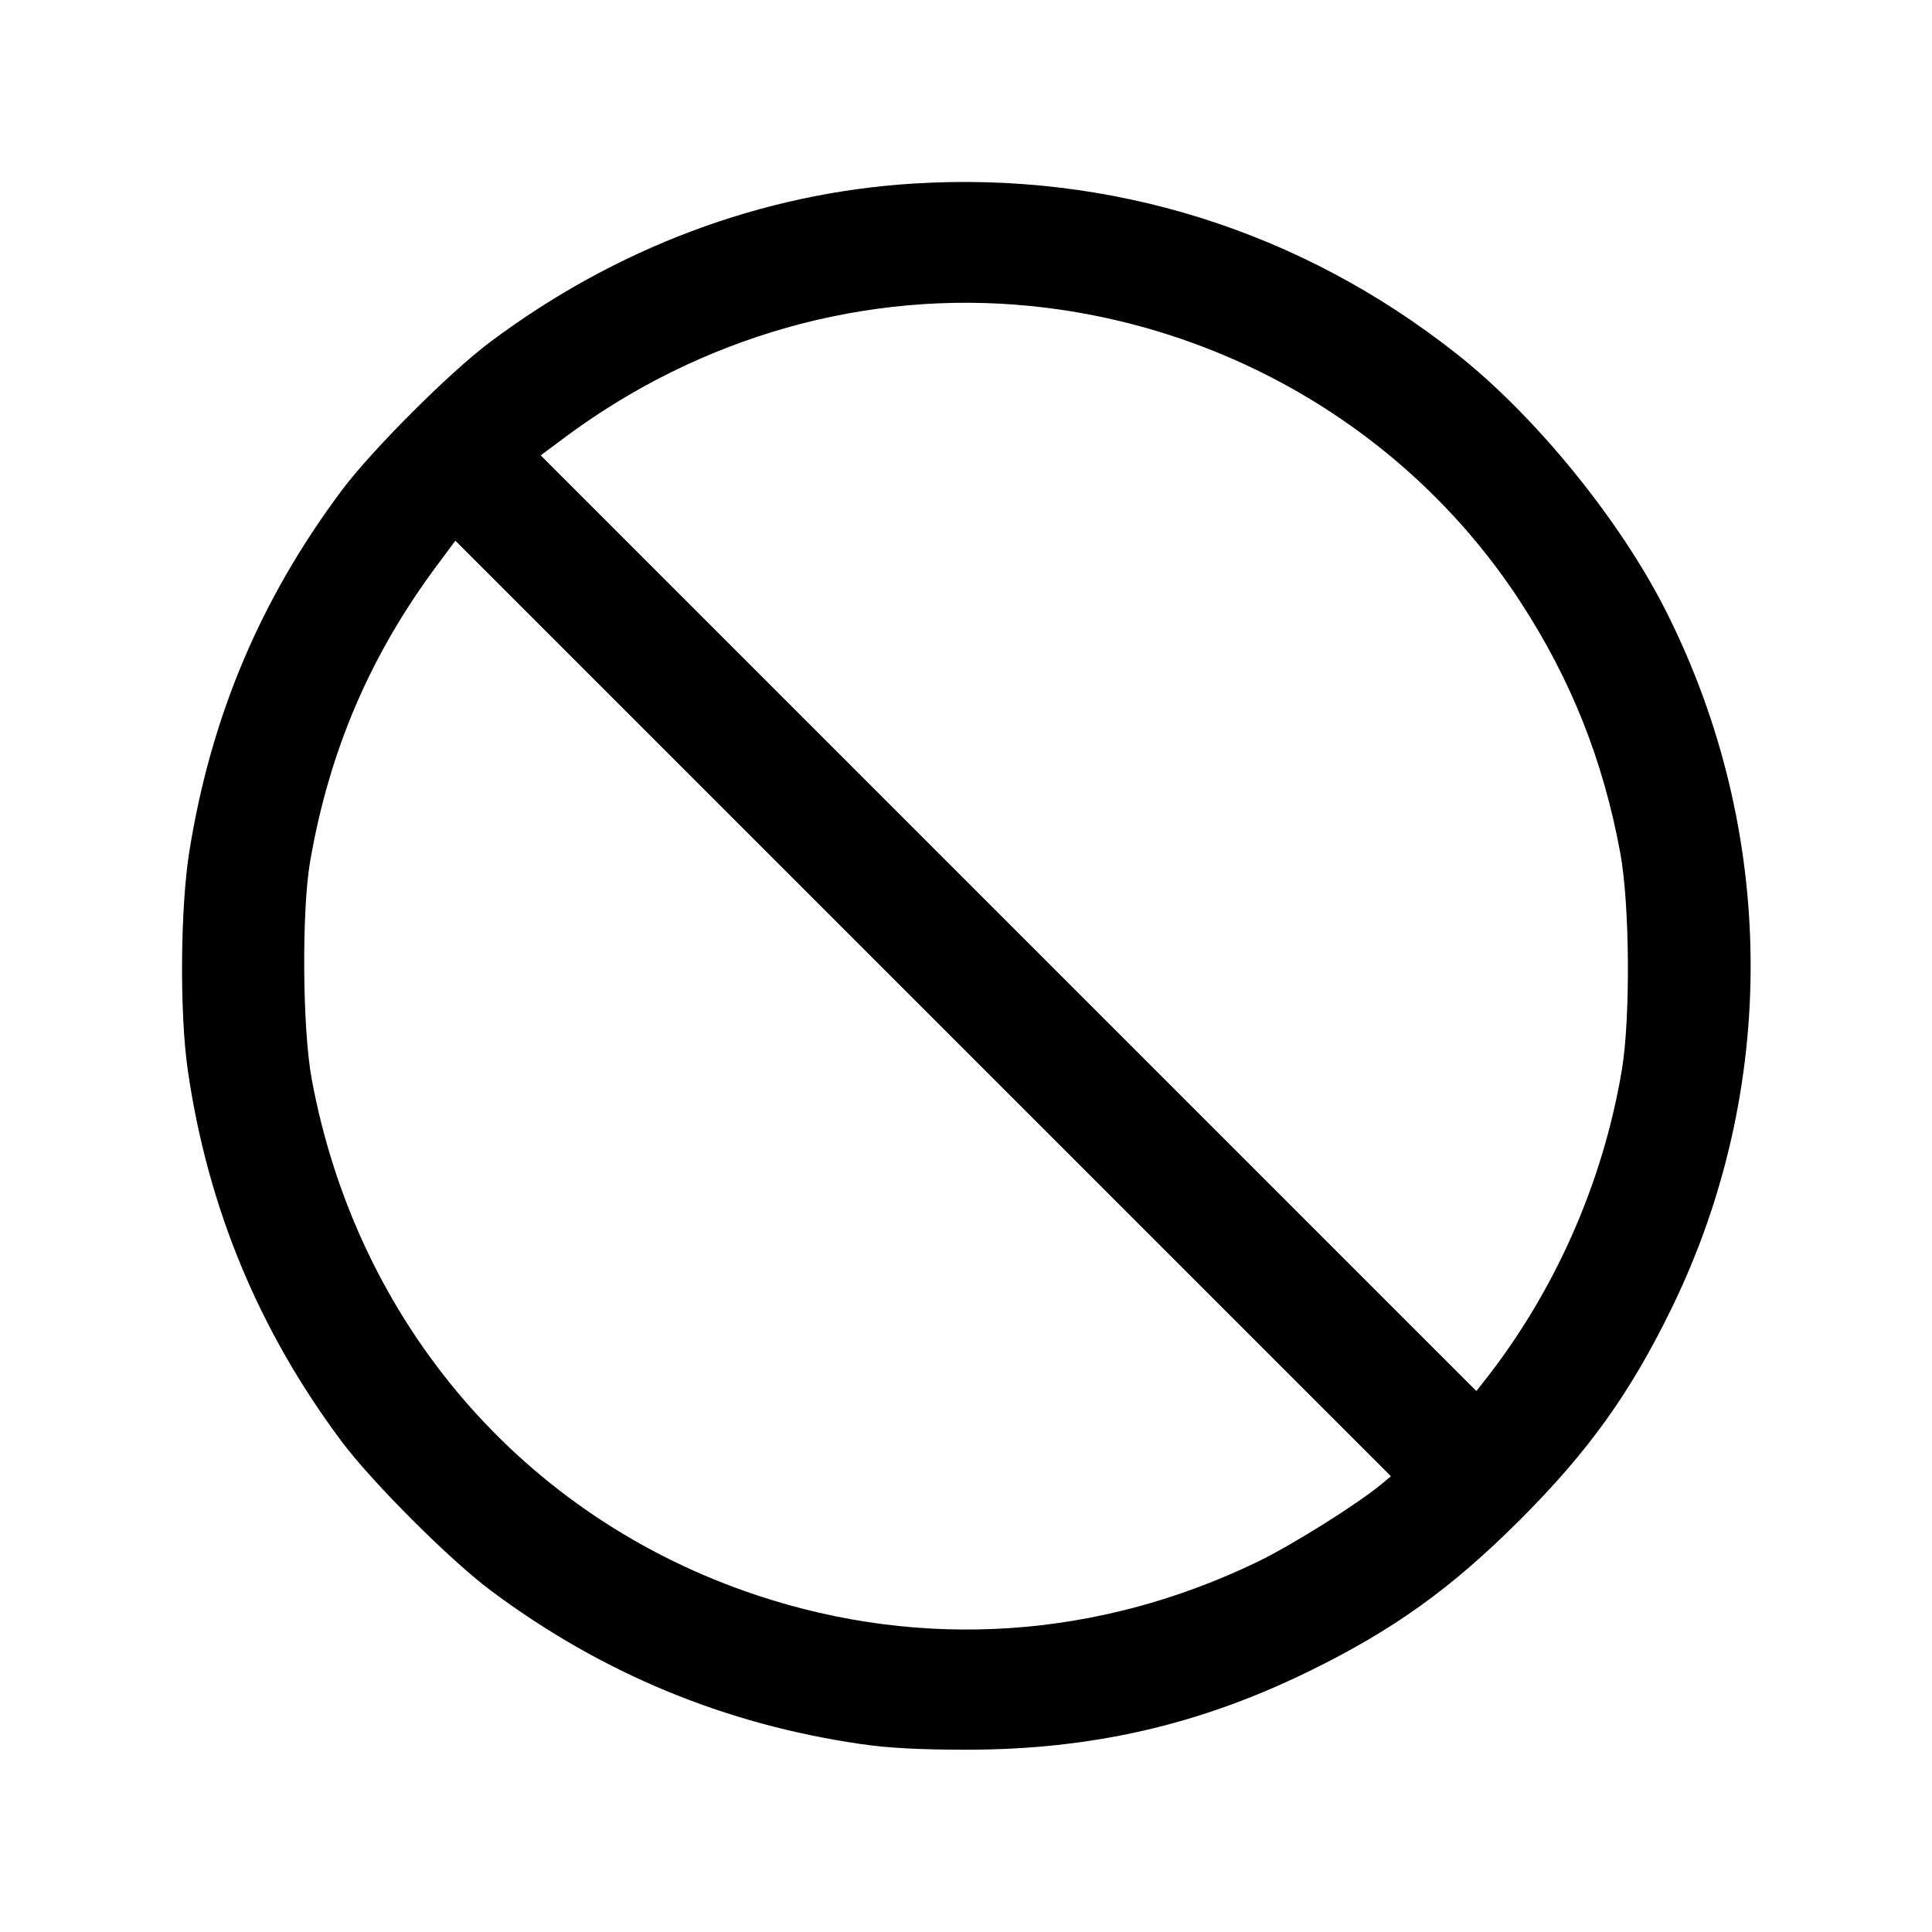 <svg fill="currentColor" viewBox="0 0 256 256" xmlns="http://www.w3.org/2000/svg"><path d="M120.960 24.326 C 100.935 25.586,81.587 32.844,64.891 45.360 C 59.554 49.360,49.234 59.686,45.276 64.986 C 34.512 79.399,27.973 94.882,25.095 112.768 C 23.886 120.283,23.787 134.307,24.890 141.867 C 27.542 160.046,34.293 176.318,45.279 191.014 C 49.299 196.392,59.608 206.701,64.986 210.721 C 79.686 221.710,96.000 228.476,114.133 231.105 C 117.683 231.620,121.936 231.847,128.000 231.847 C 144.598 231.847,158.874 228.583,173.440 221.458 C 184.661 215.968,192.320 210.472,201.396 201.396 C 210.475 192.317,215.974 184.654,221.456 173.440 C 235.707 144.287,235.458 110.173,220.780 81.026 C 214.698 68.950,203.517 55.194,193.067 46.931 C 172.349 30.550,147.221 22.673,120.960 24.326 M136.595 40.552 C 163.166 43.232,187.112 57.705,201.471 79.764 C 208.203 90.105,212.441 100.772,214.703 113.067 C 215.952 119.854,216.055 134.948,214.898 141.814 C 212.356 156.912,205.893 171.418,196.388 183.359 L 195.624 184.319 133.635 122.329 L 71.647 60.339 74.747 58.027 C 92.793 44.565,114.782 38.352,136.595 40.552 M183.138 196.585 C 179.990 199.223,171.247 204.713,166.649 206.937 C 145.543 217.145,122.288 218.699,100.267 211.372 C 69.439 201.116,47.289 175.411,41.294 142.933 C 40.072 136.316,39.964 120.647,41.095 114.133 C 43.661 99.361,49.094 86.721,58.027 74.747 L 60.339 71.647 122.321 133.628 L 184.303 195.608 183.138 196.585 " stroke="none" fill-rule="evenodd"></path></svg>
